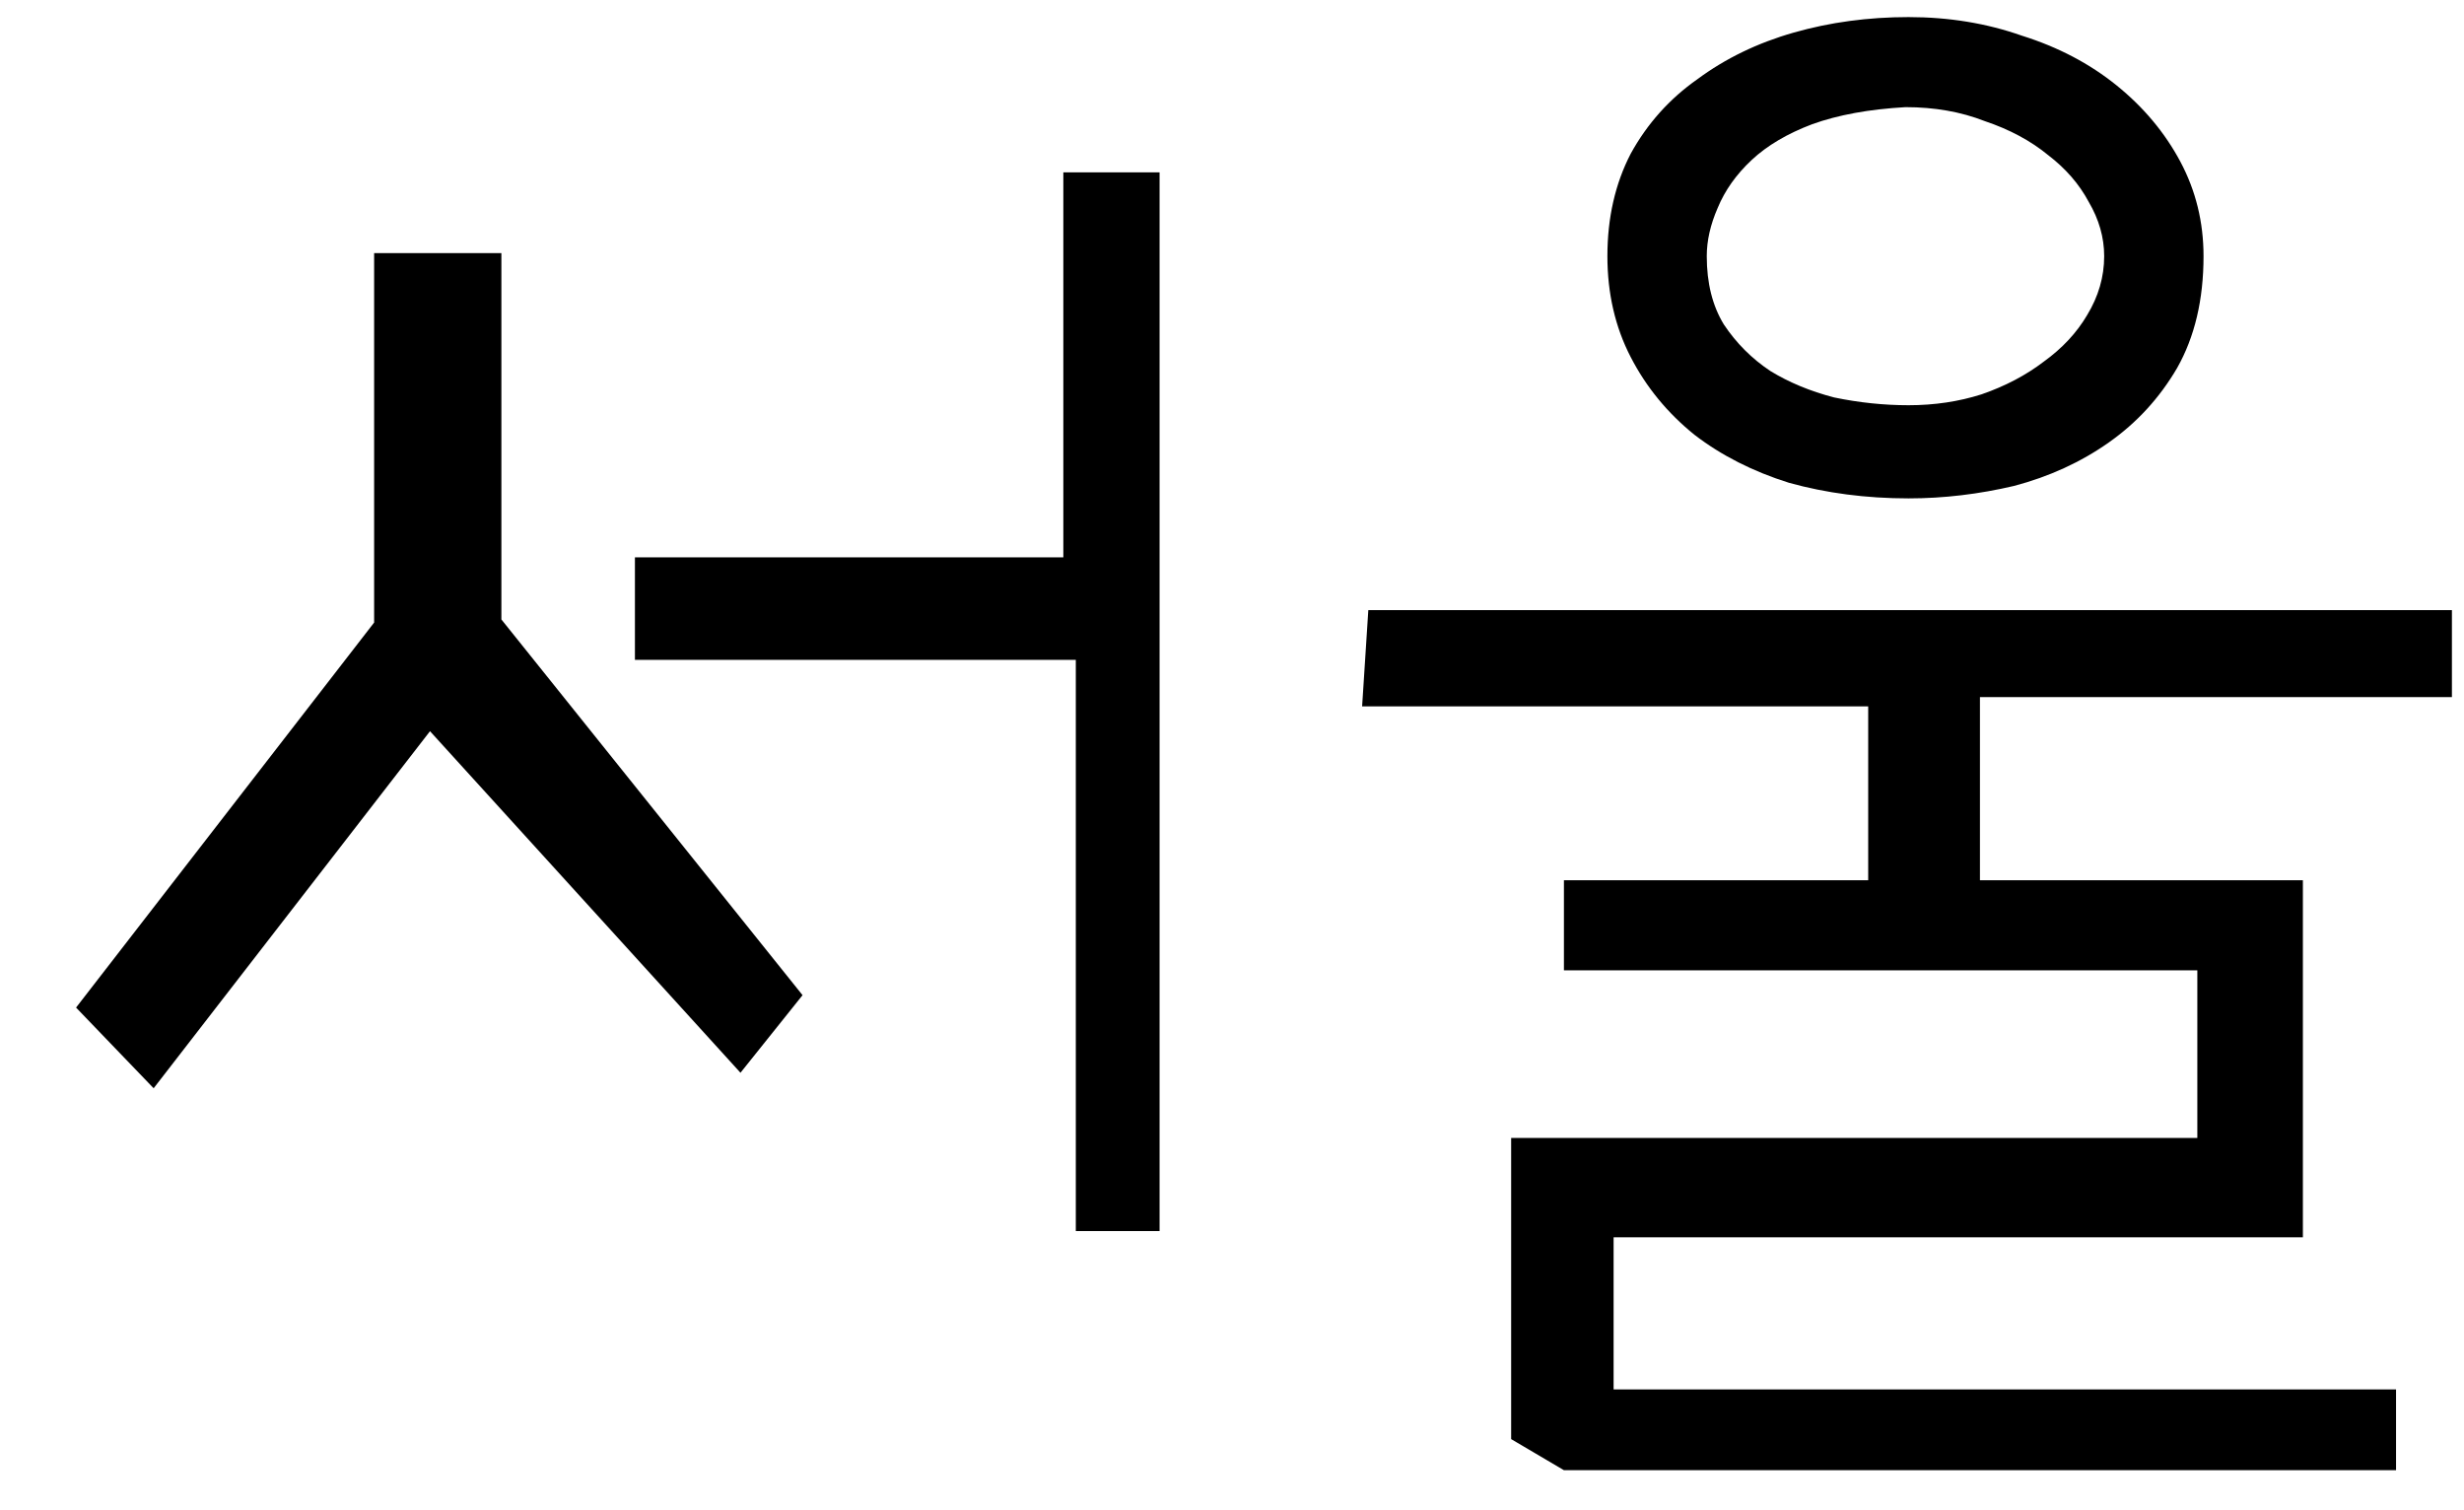 <svg width="31" height="19" viewBox="0 0 31 19" fill="none" xmlns="http://www.w3.org/2000/svg">
<path d="M0.957 12.676L4.707 7.832V3.184H6.308V7.793L10.097 12.52L9.316 13.496L5.41 9.199L1.933 13.691L0.957 12.676ZM14.589 15.488H13.535V8.301H7.988V7.012H13.378V2.168H14.589V15.488Z" fill="black"/>
<path d="M20.223 3.223C20.223 2.741 20.321 2.311 20.516 1.934C20.724 1.556 21.004 1.243 21.356 0.996C21.707 0.736 22.111 0.54 22.567 0.41C23.023 0.28 23.504 0.215 24.012 0.215C24.52 0.215 24.995 0.293 25.438 0.449C25.894 0.592 26.291 0.801 26.629 1.074C26.968 1.348 27.235 1.667 27.43 2.031C27.625 2.396 27.723 2.793 27.723 3.223C27.723 3.77 27.612 4.238 27.391 4.629C27.17 5.007 26.883 5.319 26.532 5.566C26.18 5.814 25.783 5.996 25.34 6.113C24.898 6.217 24.455 6.27 24.012 6.27C23.478 6.27 22.977 6.204 22.508 6.074C22.052 5.931 21.655 5.729 21.317 5.469C20.978 5.195 20.711 4.87 20.516 4.492C20.321 4.115 20.223 3.691 20.223 3.223ZM26.473 3.223C26.473 2.988 26.408 2.76 26.278 2.539C26.16 2.318 25.991 2.122 25.77 1.953C25.549 1.771 25.282 1.628 24.969 1.523C24.67 1.406 24.338 1.348 23.973 1.348C23.517 1.374 23.127 1.445 22.801 1.562C22.489 1.68 22.235 1.829 22.039 2.012C21.844 2.194 21.701 2.396 21.61 2.617C21.519 2.826 21.473 3.027 21.473 3.223C21.473 3.561 21.545 3.848 21.688 4.082C21.844 4.316 22.039 4.512 22.274 4.668C22.508 4.811 22.775 4.922 23.075 5C23.387 5.065 23.7 5.098 24.012 5.098C24.338 5.098 24.644 5.052 24.93 4.961C25.23 4.857 25.49 4.72 25.711 4.551C25.946 4.382 26.128 4.186 26.258 3.965C26.401 3.73 26.473 3.483 26.473 3.223ZM24.91 8.77V11.074H28.973V15.566H20.301V17.48H30.145V18.496H19.676L19.012 18.105V14.316H27.645V12.207H19.676V11.074H23.504V8.887H17.137L17.215 7.676H30.848V8.77H24.91Z" fill="black"/>
</svg>
